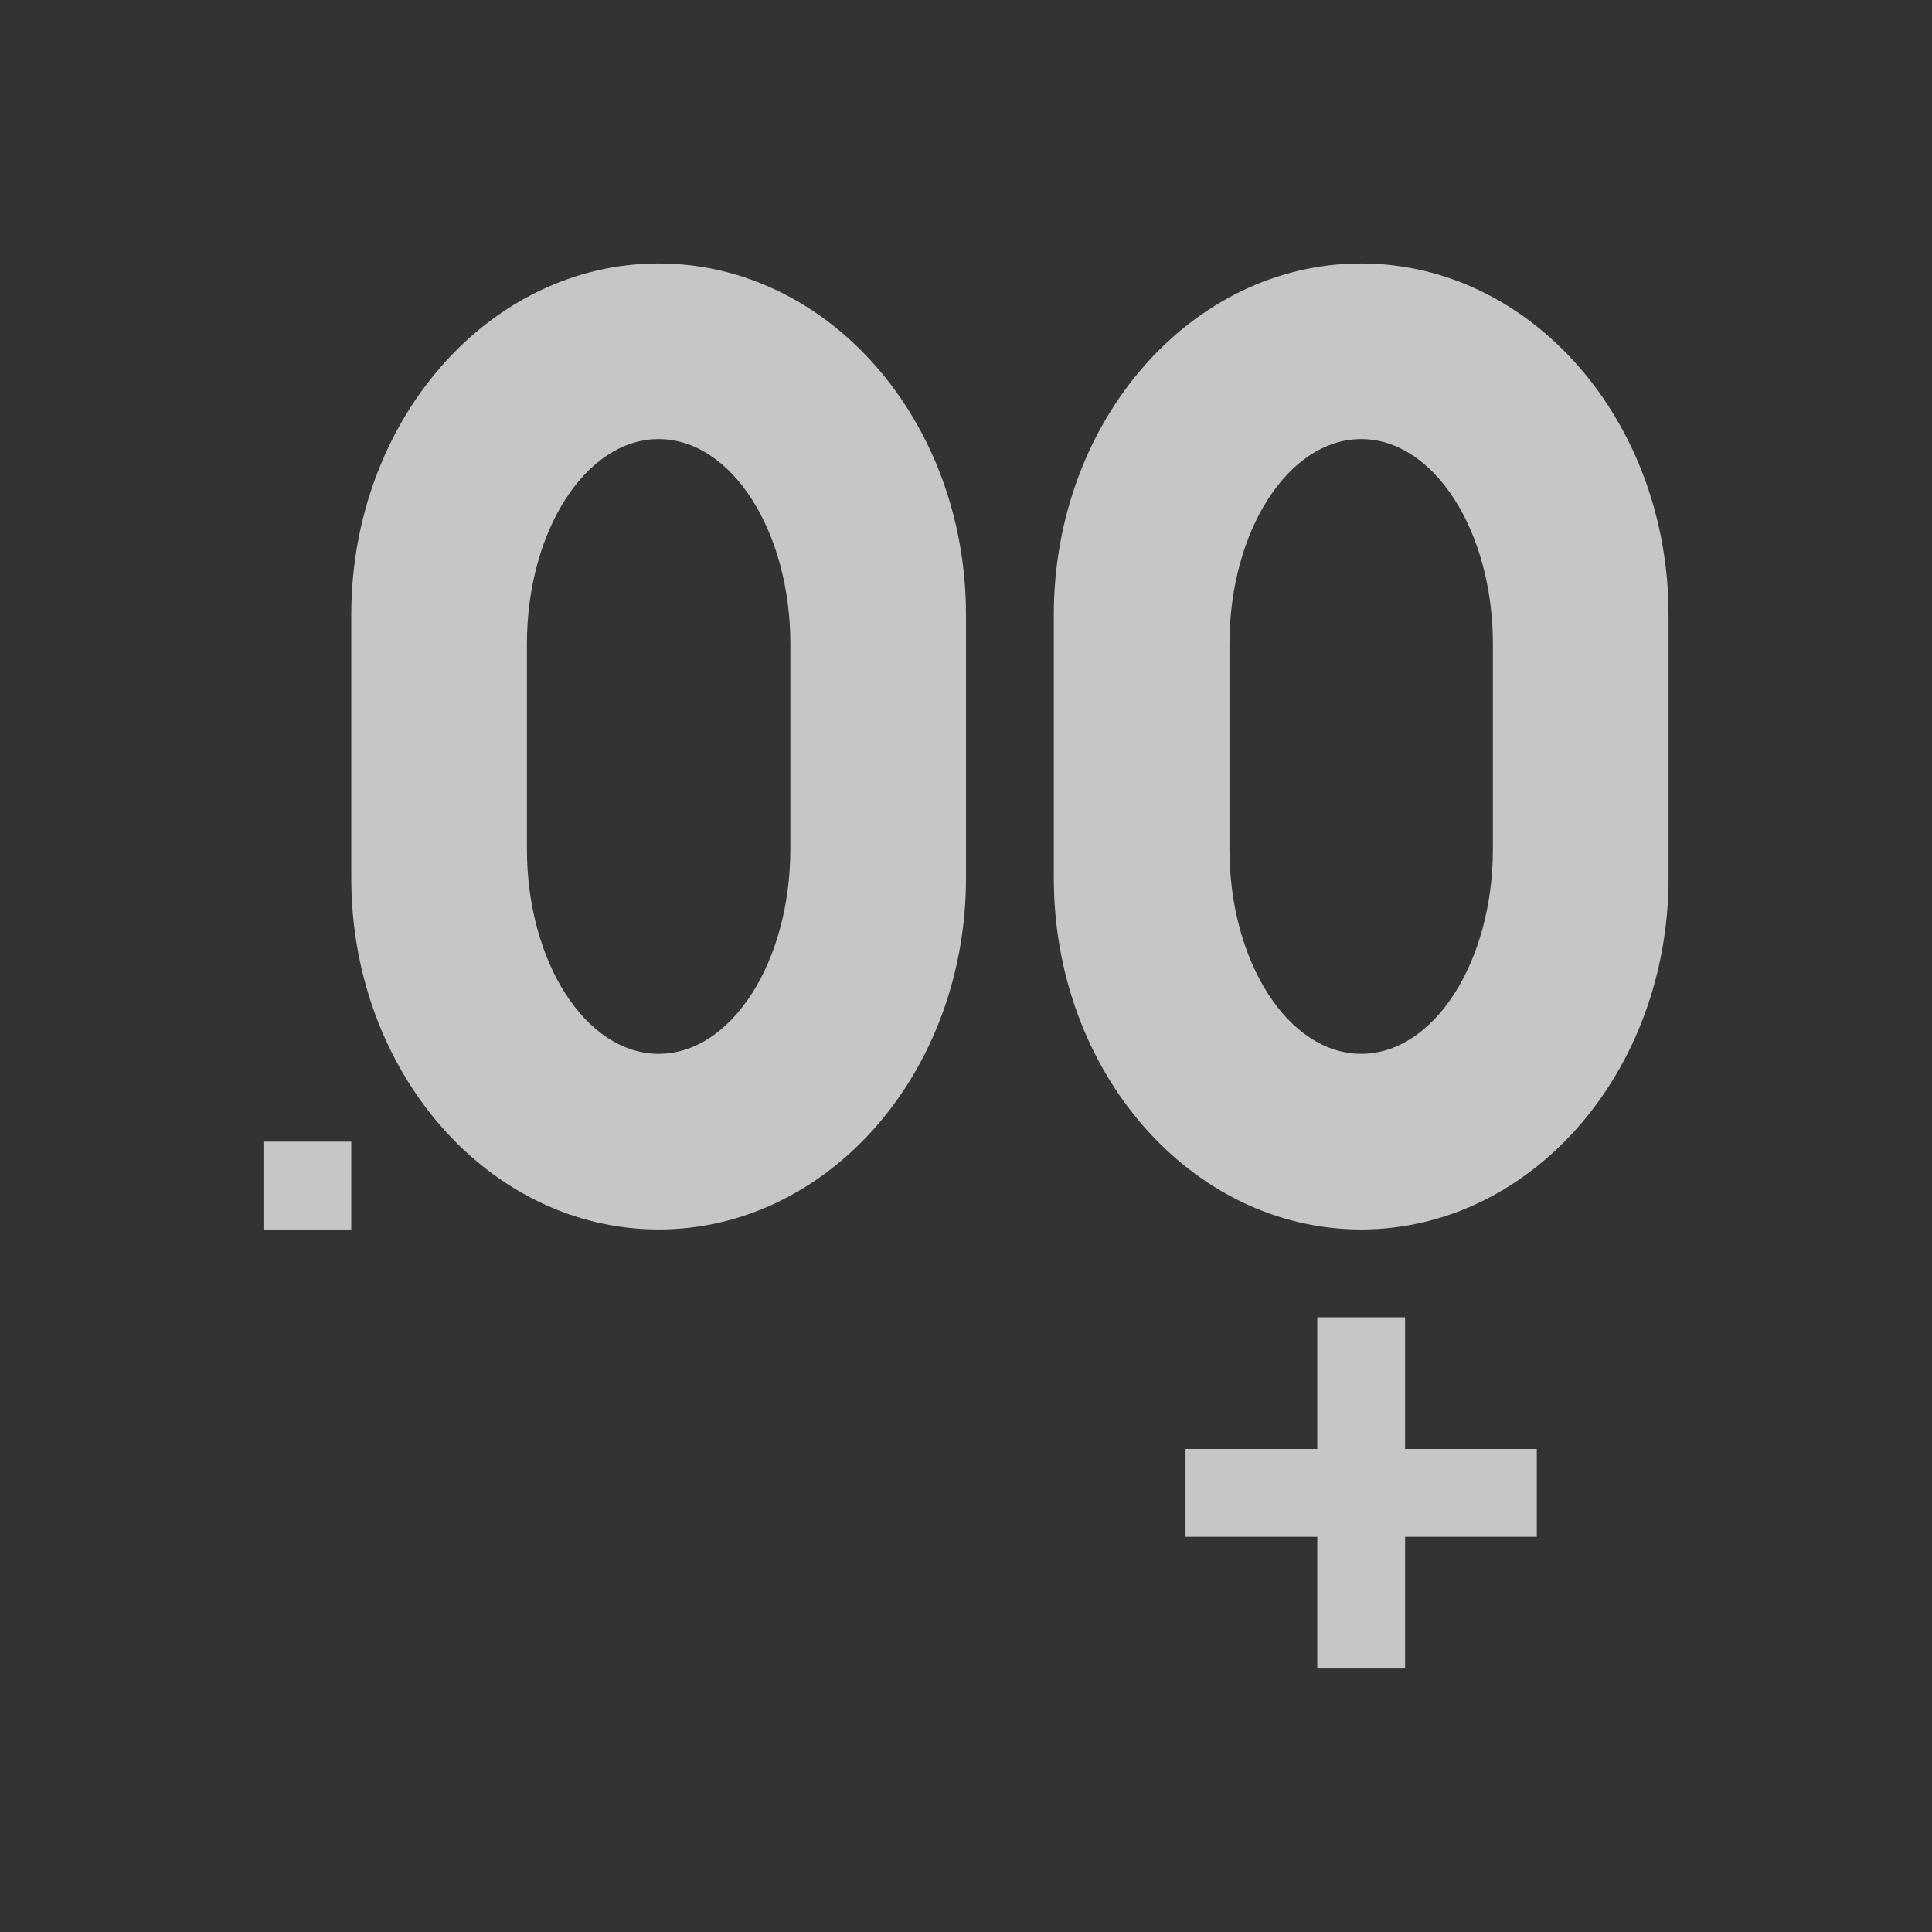 <?xml version="1.0" encoding="UTF-8" standalone="no"?>
<!-- Created with Inkscape (http://www.inkscape.org/) -->

<svg
   xmlns:dc="http://purl.org/dc/elements/1.1/"
   xmlns:cc="http://creativecommons.org/ns#"
   xmlns:rdf="http://www.w3.org/1999/02/22-rdf-syntax-ns#"
   xmlns:svg="http://www.w3.org/2000/svg"
   xmlns="http://www.w3.org/2000/svg"
   xmlns:sodipodi="http://sodipodi.sourceforge.net/DTD/sodipodi-0.dtd"
   xmlns:inkscape="http://www.inkscape.org/namespaces/inkscape"
   width="22"
   height="22"
   id="svg3049"
   version="1.1"
   inkscape:version="0.91 r13725"
   sodipodi:docname="format-precision-more.svg"
   inkscape:export-filename="/home/uri/.kde/share/icons/NITRUX-KDE/16x16/actions/view-right-new.png"
   inkscape:export-xdpi="30"
   inkscape:export-ydpi="30">
  <rect width="100%" height="100%" fill="#333333" stroke="none"/>
  <defs
     id="defs3051">
    <style
       type="text/css"
       id="current-color-scheme">
      .ColorScheme-Text {
        color:#4d4d4d;
      }
      .ColorScheme-Background {
        color:#eff0f1;
      }
      .ColorScheme-Highlight {
        color:#3daee9;
      }
      .ColorScheme-ViewText {
        color:#31363b;
      }
      .ColorScheme-ViewBackground {
        color:#fcfcfc;
      }
      .ColorScheme-ViewHover {
        color:#93cee9;
      }
      .ColorScheme-ViewFocus{
        color:#3daee9;
      }
      .ColorScheme-ButtonText {
        color:#31363b;
      }
      .ColorScheme-ButtonBackground {
        color:#eff0f1;
      }
      .ColorScheme-ButtonHover {
        color:#93cee9;
      }
      .ColorScheme-ButtonFocus{
        color:#3daee9;
      }
      </style>
    <style
       id="current-color-scheme-7"
       type="text/css">
      .ColorScheme-Text {
        color:#4d4d4d;
      }
      .ColorScheme-Background {
        color:#eff0f1;
      }
      .ColorScheme-Highlight {
        color:#3daee9;
      }
      .ColorScheme-ViewText {
        color:#31363b;
      }
      .ColorScheme-ViewBackground {
        color:#fcfcfc;
      }
      .ColorScheme-ViewHover {
        color:#93cee9;
      }
      .ColorScheme-ViewFocus{
        color:#3daee9;
      }
      .ColorScheme-ButtonText {
        color:#31363b;
      }
      .ColorScheme-ButtonBackground {
        color:#eff0f1;
      }
      .ColorScheme-ButtonHover {
        color:#93cee9;
      }
      .ColorScheme-ButtonFocus{
        color:#3daee9;
      }
      </style>
  </defs>
  <sodipodi:namedview
     id="base"
     pagecolor="#ffffff"
     bordercolor="#666666"
     borderopacity="1.0"
     inkscape:pageopacity="0.0"
     inkscape:pageshadow="2"
     inkscape:zoom="19.88"
     inkscape:cx="11.449919"
     inkscape:cy="6.2628241"
     inkscape:document-units="px"
     inkscape:current-layer="layer1"
     showgrid="false"
     fit-margin-top="0"
     fit-margin-left="0"
     fit-margin-right="0"
     fit-margin-bottom="0"
     inkscape:window-width="1600"
     inkscape:window-height="847"
     inkscape:window-x="0"
     inkscape:window-y="30"
     inkscape:window-maximized="1"
     inkscape:showpageshadow="false"
     borderlayer="true"
     inkscape:object-nodes="true"
     showguides="false">
    <sodipodi:guide
       position="2,20"
       orientation="18,0"
       id="guide4067" />
    <sodipodi:guide
       position="2,2"
       orientation="0,18"
       id="guide4069" />
    <sodipodi:guide
       position="20,2"
       orientation="-18,0"
       id="guide4071" />
    <sodipodi:guide
       position="20,20"
       orientation="0,-18"
       id="guide4073" />
    <sodipodi:guide
       position="3,19"
       orientation="16,0"
       id="guide4077" />
    <sodipodi:guide
       position="3,3"
       orientation="0,16"
       id="guide4079" />
    <sodipodi:guide
       position="19,3"
       orientation="-16,0"
       id="guide4081" />
    <sodipodi:guide
       position="19,19"
       orientation="0,-16"
       id="guide4083" />
    <inkscape:grid
       type="xygrid"
       id="grid4085" />
    <sodipodi:guide
       position="11,19"
       orientation="0,-6"
       id="guide4175" />
    <sodipodi:guide
       position="10,19"
       orientation="0,-5"
       id="guide4201" />
  </sodipodi:namedview>
  <g
     inkscape:label="Capa 1"
     inkscape:groupmode="layer"
     id="layer1"
     transform="translate(-421.714,-525.791)">
    <path
       style="color:#ffffff;display:inline;overflow:visible;visibility:visible;opacity:0.72;fill:#ffffff;fill-opacity:1;fill-rule:evenodd;stroke:none;stroke-width:2;marker:none;enable-background:accumulate"
       d="m 429.214,528.791 c -1.933,0 -3.5,1.791 -3.5,4 l 0,1 0,2 c 0,2.209 1.567,4 3.5,4 1.933,0 3.5,-1.791 3.5,-4 l 0,-2 0,-1 c 0,-2.209 -1.567,-4 -3.5,-4 z m 8,0 c -1.933,0 -3.5,1.791 -3.5,4 l 0,1 0,2 c 0,2.209 1.567,4 3.5,4 1.933,0 3.5,-1.791 3.5,-4 l 0,-2 0,-1 c 0,-2.209 -1.567,-4 -3.5,-4 z m -8,2 c 0.828,0 1.5,1.045 1.5,2.334 l 0,2.332 c 0,1.289 -0.672,2.334 -1.5,2.334 -0.828,0 -1.5,-1.045 -1.5,-2.334 l 0,-2.332 c 0,-1.289 0.672,-2.334 1.5,-2.334 z m 8,0 c 0.828,0 1.5,1.045 1.5,2.334 l 0,2.332 c 0,1.289 -0.672,2.334 -1.5,2.334 -0.828,0 -1.5,-1.045 -1.5,-2.334 l 0,-2.332 c 0,-1.289 0.672,-2.334 1.5,-2.334 z m -12.5,8 0,1 1,0 0,-1 -1,0 z m 12,2 0,1.5 -1.5,0 0,1 1.5,0 0,1.5 1,0 0,-1.5 1.5,0 0,-1 -1.5,0 0,-1.5 -1,0 z"
       id="path4254"
       inkscape:connector-curvature="0" />
  </g>
</svg>
